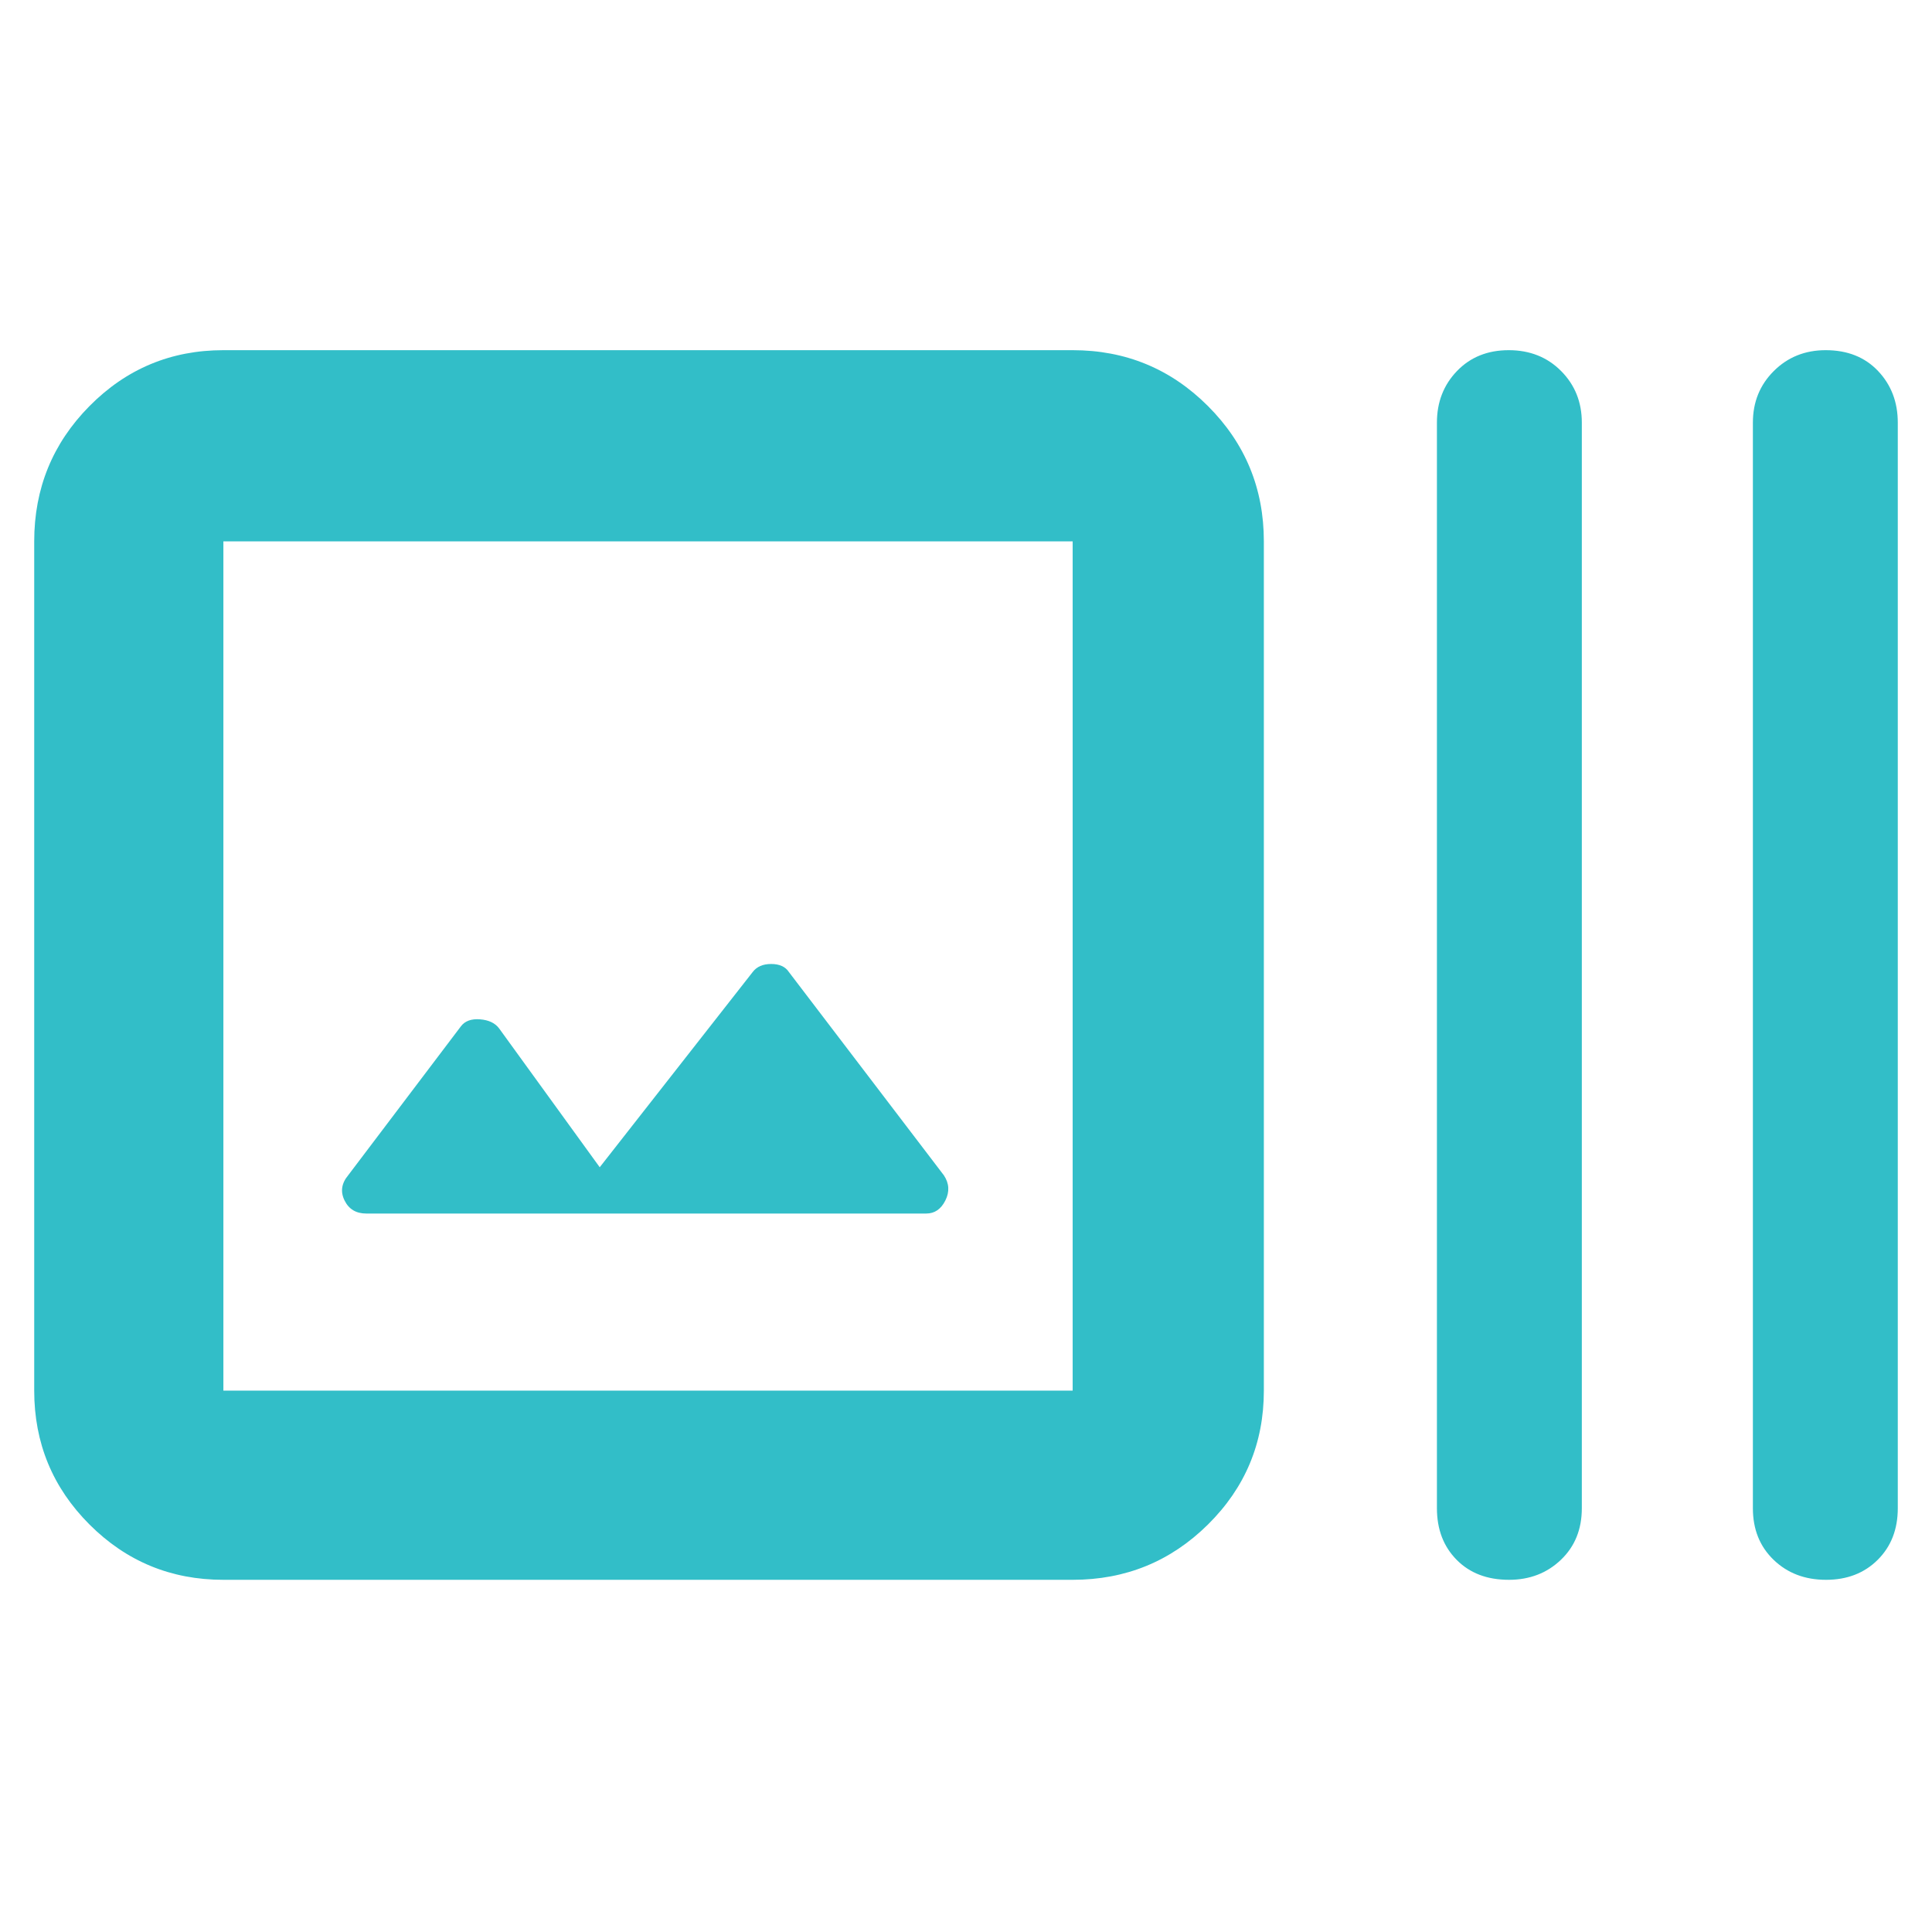 <svg xmlns="http://www.w3.org/2000/svg" height="48" viewBox="0 -960 960 960" width="48"><path fill="rgb(50, 190, 200)" d="M111-175q-39.05 0-66.53-27.48Q17-229.95 17-269v-422q0-39.46 27.47-67.23Q71.95-786 111-786h422q39.46 0 67.23 27.77Q628-730.46 628-691v422q0 39.05-27.77 66.52Q572.46-175 533-175H111Zm0-94h422v-422H111v422Zm187-111-50-69q-3-4-9.5-4.5T229-450l-56 74q-5 6-1.8 12.5T182-357h278.24q6.26 0 9.51-6.5T469-376l-77-101q-2.62-4-8.81-4t-9.19 4l-76 97Zm451.82 205q-16.22 0-26.02-9.93-9.8-9.92-9.8-25.63V-750q0-15.3 9.98-25.65 9.97-10.35 25.7-10.35 15.72 0 26.02 10.35Q786-765.3 786-750v539.44q0 15.71-10.4 25.63-10.4 9.93-25.78 9.93Zm157.5 0q-15.72 0-26.02-9.93-10.3-9.92-10.3-25.63V-750q0-15.3 10.4-25.65Q891.8-786 907.18-786q16.22 0 26.02 10.35T943-750v539.44q0 15.71-9.98 25.63-9.97 9.93-25.7 9.93ZM111-269v-422 422Z"/></svg>